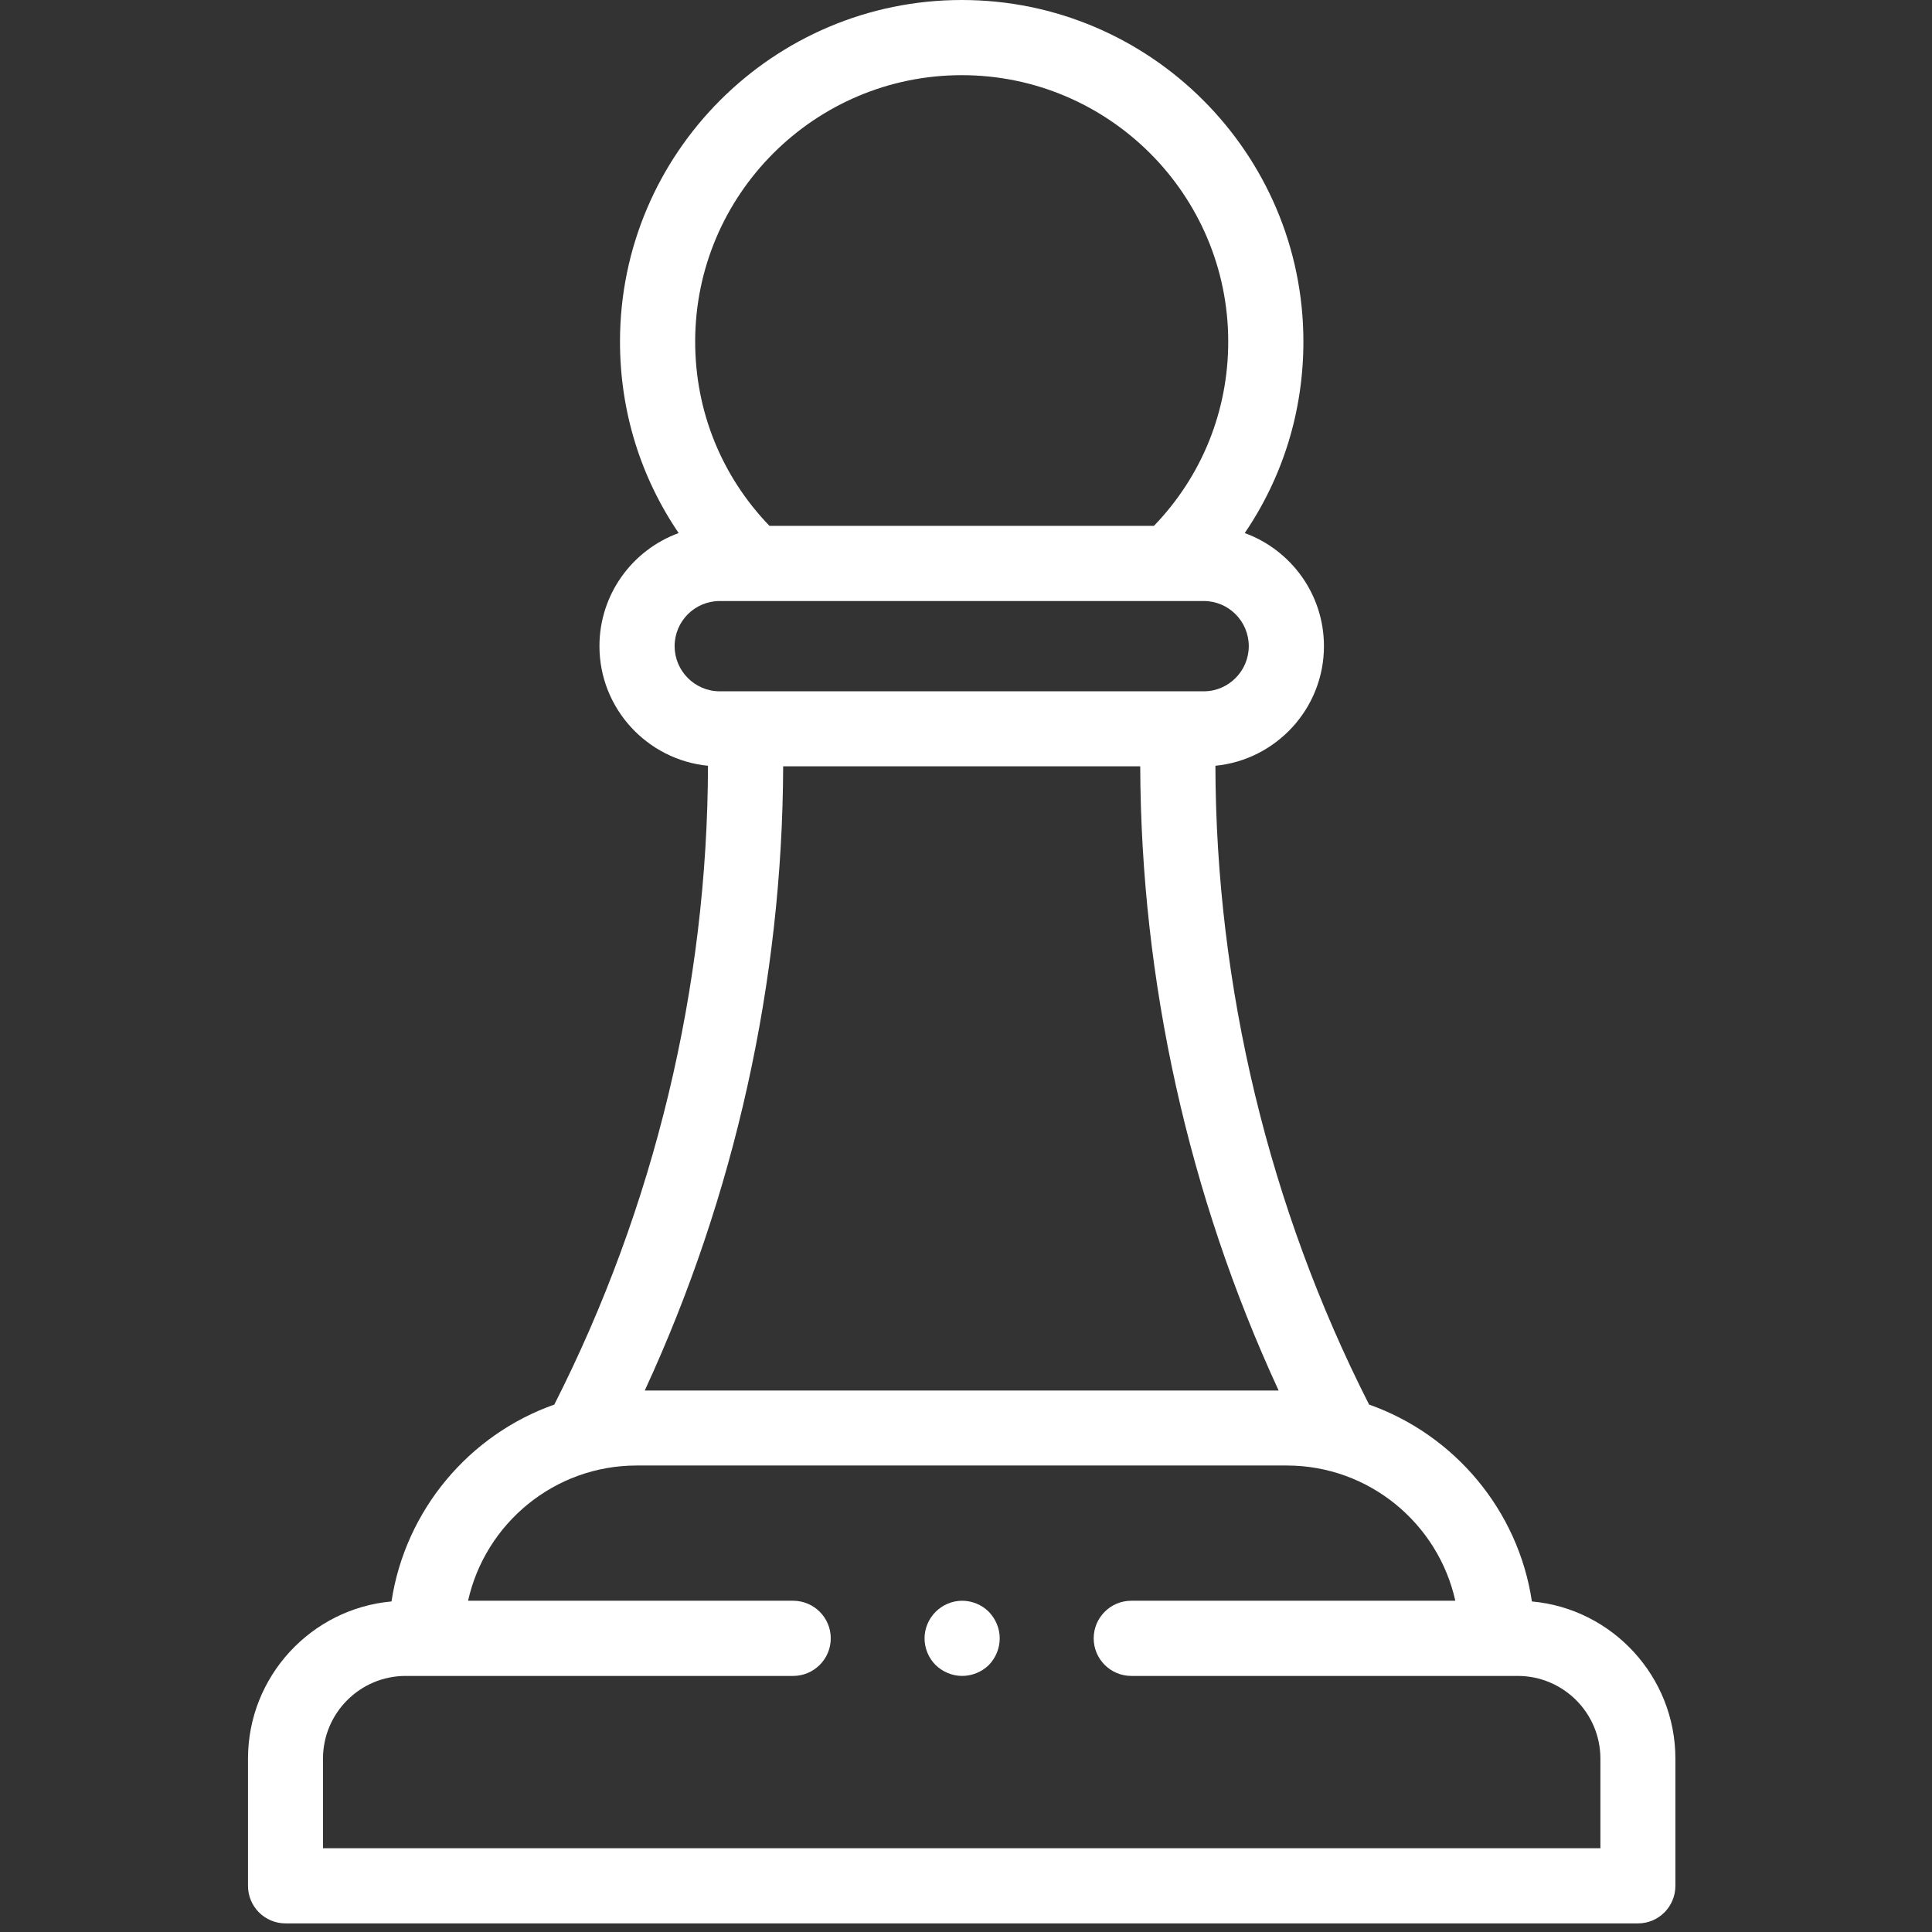 <svg width="11" height="11" viewBox="0 0 11 11" fill="none" xmlns="http://www.w3.org/2000/svg">
<rect x="0" y="0" width="11" height="11" fill="#333333" stroke="none"/>
<g clip-path="url(#clip0_1_3356)">
<path d="M8.722 9.118C8.644 8.597 8.279 8.168 7.795 7.997C7.225 6.875 6.923 5.619 6.92 4.36C7.266 4.326 7.538 4.034 7.538 3.679C7.538 3.383 7.35 3.131 7.087 3.035C7.304 2.716 7.421 2.341 7.421 1.945C7.421 0.873 6.548 0 5.476 0C4.403 0 3.53 0.873 3.53 1.945C3.53 2.341 3.647 2.716 3.864 3.035C3.601 3.131 3.413 3.383 3.413 3.679C3.413 4.034 3.685 4.326 4.031 4.36C4.028 5.619 3.726 6.875 3.156 7.997C2.672 8.168 2.308 8.597 2.229 9.118C1.772 9.159 1.412 9.545 1.412 10.013V10.737C1.412 10.855 1.507 10.951 1.626 10.951H9.326C9.444 10.951 9.539 10.855 9.539 10.737V10.013C9.539 9.545 9.179 9.159 8.722 9.118ZM6.492 4.363C6.496 5.586 6.767 6.807 7.28 7.917H3.671C4.184 6.807 4.455 5.586 4.459 4.363H6.492ZM5.476 0.428C6.312 0.428 6.993 1.108 6.993 1.945C6.993 2.34 6.843 2.711 6.57 2.994H4.381C4.108 2.711 3.958 2.34 3.958 1.945C3.958 1.108 4.639 0.428 5.476 0.428ZM3.841 3.679C3.841 3.537 3.956 3.422 4.098 3.422H6.854C6.995 3.422 7.11 3.537 7.11 3.679C7.11 3.82 6.995 3.936 6.854 3.936H4.098C3.956 3.936 3.841 3.82 3.841 3.679ZM9.112 10.523H1.839V10.013C1.839 9.753 2.05 9.542 2.31 9.542H4.516C4.634 9.542 4.73 9.446 4.73 9.328C4.73 9.21 4.634 9.114 4.516 9.114H2.665C2.763 8.674 3.156 8.344 3.625 8.344H7.326C7.795 8.344 8.188 8.674 8.286 9.114H6.441C6.323 9.114 6.227 9.21 6.227 9.328C6.227 9.446 6.323 9.542 6.441 9.542H8.641C8.901 9.542 9.112 9.753 9.112 10.013V10.523Z" fill="white"/>
<path d="M5.478 9.114C5.422 9.114 5.367 9.137 5.327 9.177C5.287 9.217 5.264 9.272 5.264 9.328C5.264 9.385 5.287 9.44 5.327 9.48C5.367 9.519 5.422 9.542 5.478 9.542C5.535 9.542 5.59 9.519 5.63 9.48C5.669 9.44 5.692 9.385 5.692 9.328C5.692 9.272 5.669 9.217 5.63 9.177C5.59 9.137 5.535 9.114 5.478 9.114Z" fill="white"/>
</g>
<defs>
<clipPath id="clip0_1_3356">
<rect width="10.951" height="10.951" fill="white"/>
</clipPath>
</defs>
</svg>
